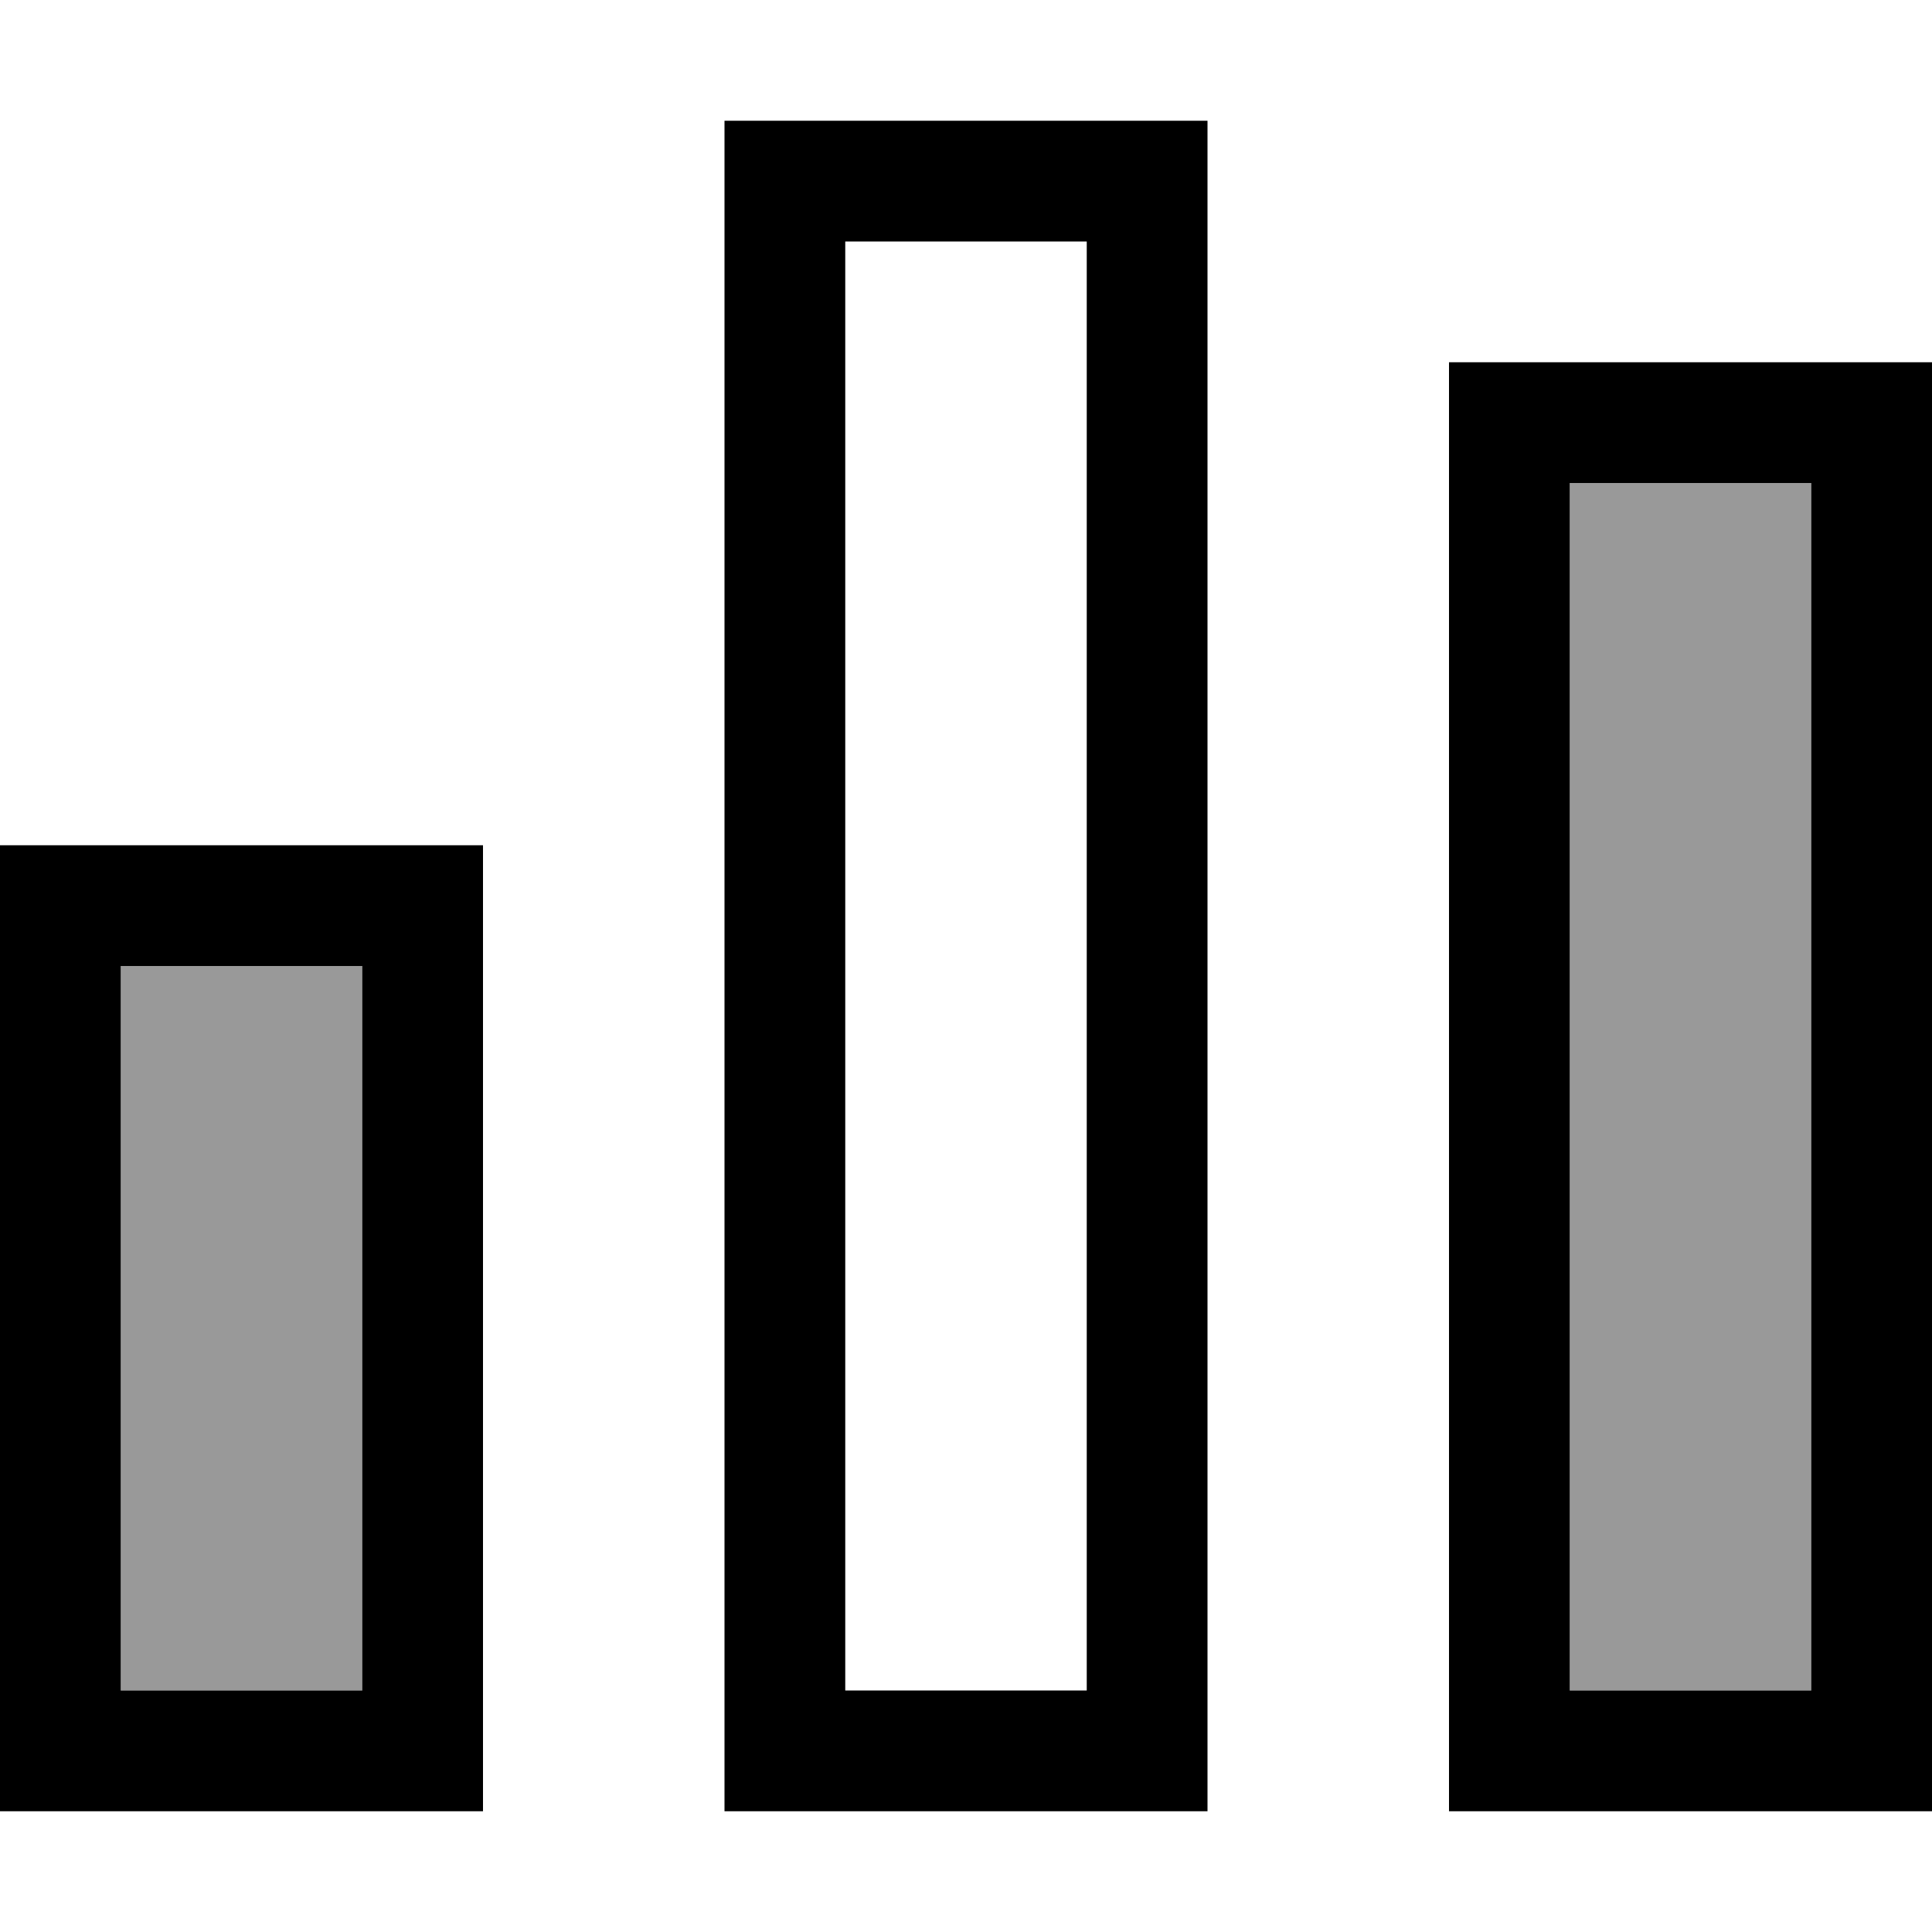 <svg xmlns="http://www.w3.org/2000/svg" viewBox="0 0 512 512"><!--! Font Awesome Pro 7.0.0 by @fontawesome - https://fontawesome.com License - https://fontawesome.com/license (Commercial License) Copyright 2025 Fonticons, Inc. --><path opacity=".4" fill="currentColor" d="M32 256l64 0 0 192-64 0 0-192zM416 128l64 0 0 320-64 0 0-320z"/><path fill="currentColor" d="M288 64l0 384-64 0 0-384 64 0zM224 32l-32 0 0 448 128 0 0-448-96 0zM96 256l0 192-64 0 0-192 64 0zM32 224l-32 0 0 256 128 0 0-256-96 0zm384-96l64 0 0 320-64 0 0-320zM384 96l0 384 128 0 0-384-128 0z"/></svg>